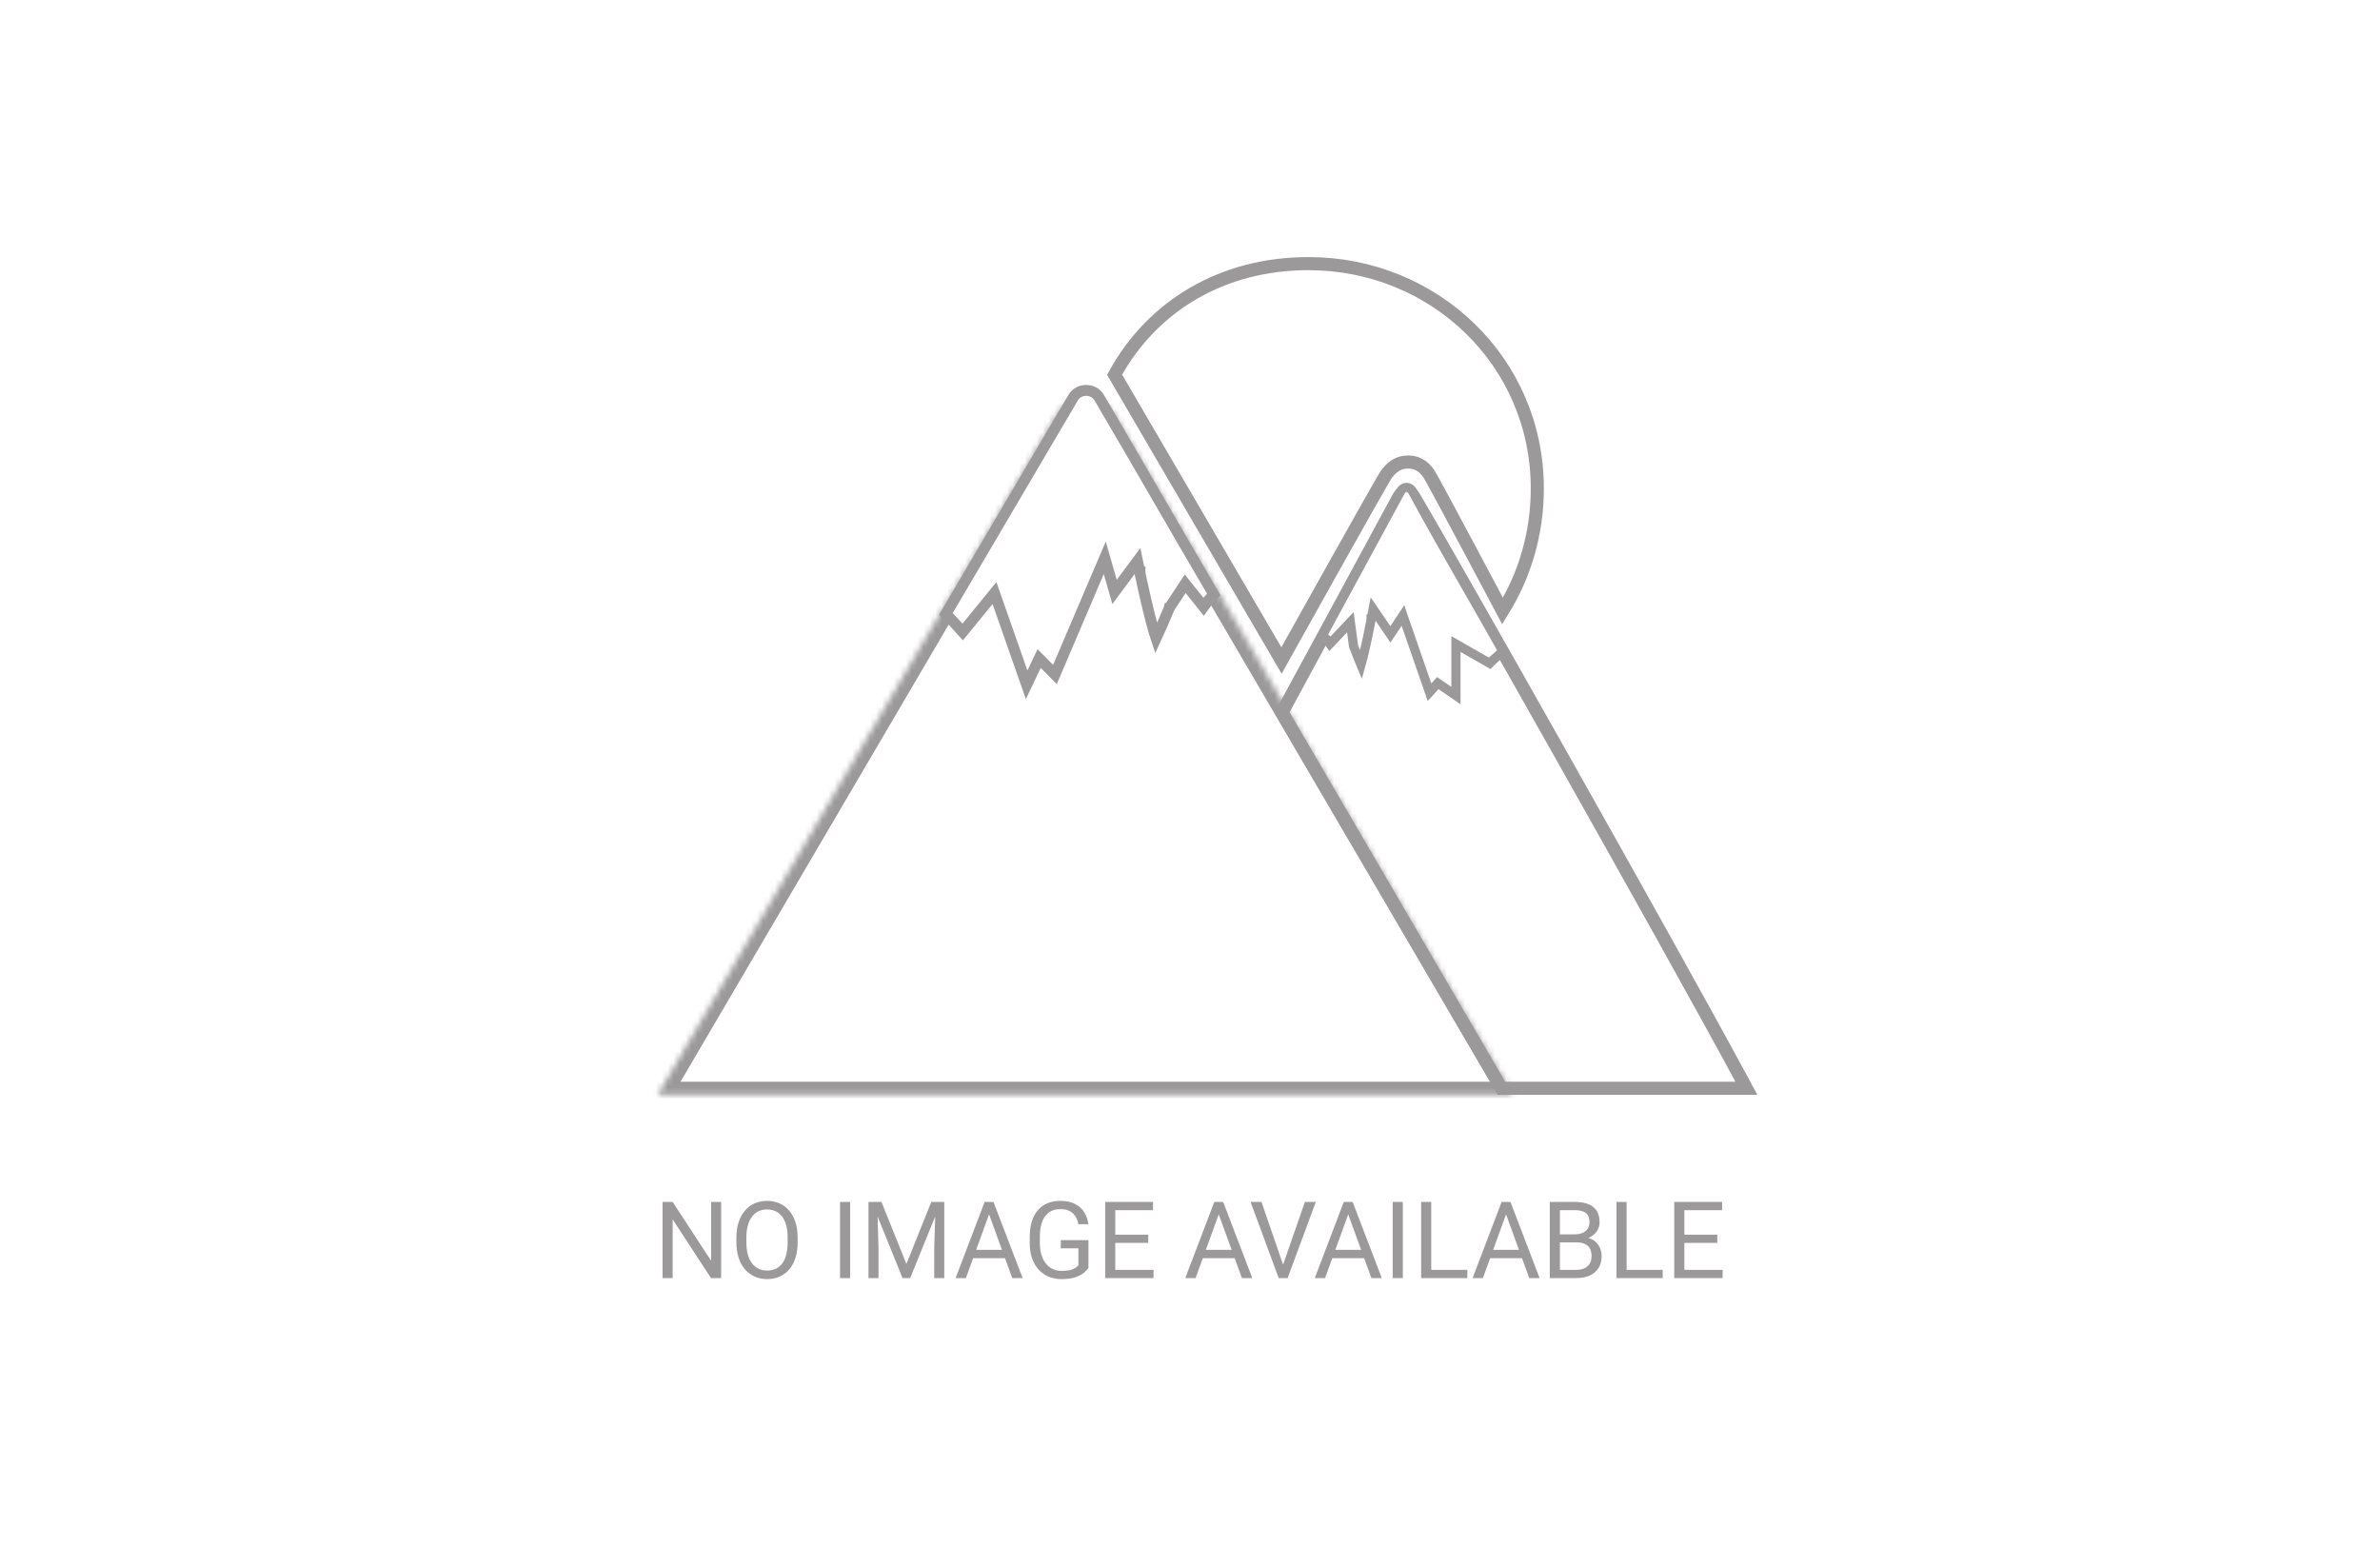 <svg width="400" height="260" viewBox="0 0 400 260" fill="none" xmlns="http://www.w3.org/2000/svg">
<rect width="400" height="260" fill="white"/>
<g filter="url(#filter0_d_2034_573)">
<path d="M290.933 180.7H292.777L291.901 179.077C278.737 154.695 243.122 91.787 237.246 81.873C237.218 81.825 237.19 81.776 237.162 81.729C237.045 81.532 236.934 81.343 236.84 81.2C236.779 81.108 236.702 80.997 236.609 80.893C236.526 80.8 236.361 80.632 236.11 80.525C235.804 80.394 235.455 80.388 235.135 80.528C234.873 80.642 234.708 80.821 234.626 80.919C234.468 81.109 234.331 81.361 234.234 81.541L234.233 81.543L234.233 81.543C227.655 93.705 222.855 102.563 219.7 108.38C218.122 111.289 216.955 113.438 216.183 114.859C215.797 115.57 215.51 116.099 215.319 116.45L215.105 116.844L215.051 116.942L215.038 116.966L215.035 116.972L215.034 116.974L215.034 116.974C215.034 116.974 215.034 116.974 216 117.5L215.034 116.974L214.737 117.519L215.05 118.055L251.297 180.154L251.615 180.7H252.247H290.933Z" stroke="#9B9999" stroke-width="2.2"/>
<path d="M250.77 108.218C250.396 108.543 249.999 108.892 249.629 109.28L245.116 106.699L243.963 106.04V107.367V114.705L241.464 112.991L240.91 112.611L240.459 113.108L239.522 114.14L235.561 102.715L235.052 101.246L234.192 102.541L232.947 104.416L231.09 101.689L230.044 100.152L229.697 101.979L230.454 102.122L229.697 101.979L229.697 101.979L229.697 101.98L229.696 101.986L229.692 102.007L229.676 102.092C229.661 102.166 229.64 102.276 229.613 102.414C229.559 102.692 229.481 103.087 229.386 103.559C229.195 104.502 228.936 105.746 228.66 106.955C228.441 107.911 228.216 108.831 228.008 109.559C227.837 109.149 227.656 108.702 227.484 108.269C227.275 107.746 227.084 107.255 226.945 106.896C226.876 106.716 226.82 106.569 226.781 106.467L226.752 106.392L226.43 103.966L226.218 102.365L225.108 103.538L222.77 106.007L222.331 105.362L222.273 105.277L222.195 105.21L221.507 104.62L234.604 80.478C234.604 80.478 234.605 80.477 234.605 80.477C234.919 79.899 235.337 79.71 235.66 79.71C235.984 79.71 236.404 79.9 236.724 80.478C239.688 85.969 242.866 91.51 246.056 97.072C247.998 100.458 249.945 103.852 251.85 107.247C251.553 107.538 251.228 107.82 250.881 108.122C250.845 108.154 250.808 108.186 250.77 108.218Z" fill="white" stroke="#9B9999" stroke-width="1.54"/>
<mask id="path-3-inside-1_2034_573" fill="white">
<path d="M176.969 67.304C154.593 105.453 132.208 143.593 109.801 181.8L253.534 181.8C231.128 143.594 208.865 105.453 186.477 67.304C184.41 63.83 179.02 63.83 176.944 67.304"/>
</mask>
<path d="M109.801 181.8L107.903 180.687L105.96 184L109.801 184L109.801 181.8ZM253.534 181.8L253.534 184L257.374 184L255.432 180.687L253.534 181.8ZM186.477 67.304L188.375 66.19L188.368 66.179L186.477 67.304ZM175.072 66.191C152.697 104.338 130.31 142.482 107.903 180.687L111.698 182.913C134.107 144.705 156.49 106.569 178.867 68.417L175.072 66.191ZM109.801 184L253.534 184L253.534 179.6L109.801 179.6L109.801 184ZM255.432 180.687C233.033 142.493 210.758 104.333 188.375 66.19L184.58 68.417C206.971 106.574 229.223 144.694 251.636 182.913L255.432 180.687ZM188.368 66.179C185.446 61.268 177.984 61.276 175.056 66.175L178.833 68.433C180.057 66.384 183.374 66.391 184.587 68.429L188.368 66.179Z" fill="#9B9999" mask="url(#path-3-inside-1_2034_573)"/>
<path d="M195.757 100.046L196.604 100.395L195.757 100.046L195.757 100.046L195.756 100.046L195.755 100.049L195.751 100.06L195.734 100.101L195.667 100.263C195.609 100.402 195.525 100.604 195.421 100.85C195.214 101.344 194.93 102.016 194.62 102.734C194.272 103.54 193.9 104.383 193.572 105.091C193.21 104.025 192.799 102.509 192.405 100.922C191.993 99.263 191.605 97.556 191.321 96.262C191.179 95.616 191.063 95.073 190.982 94.692C190.942 94.502 190.91 94.352 190.889 94.25L190.865 94.134L190.859 94.104L190.857 94.097L190.857 94.095L190.857 94.095L189.959 94.28L190.857 94.095L190.443 92.088L189.222 93.734L186.589 97.287L185.651 94.026L184.939 91.549L183.927 93.92L176.569 111.161L174.834 109.403L173.915 108.473L173.354 109.654L171.813 112.894L166.948 99.016L166.406 97.472L165.372 98.74L161.071 104.014C160.148 102.983 159.205 101.969 158.244 100.973C163.479 92.08 168.714 83.18 173.948 74.283C175.853 71.045 177.757 67.807 179.662 64.57C180.597 63.026 183.047 63.033 183.967 64.568C187.299 70.229 190.54 75.824 193.784 81.422L193.883 81.594C196.982 86.943 200.083 92.297 203.266 97.713L202.357 98.7L202.322 98.737L202.293 98.778L201.553 99.783L199.25 96.895L198.463 95.908L197.768 96.963L195.839 99.891L195.79 99.964L195.757 100.046Z" fill="white" stroke="#9B9999" stroke-width="1.833"/>
<path d="M219.191 42.106C240.291 42.106 257.639 58.555 257.639 79.912C257.639 87.48 255.499 94.538 251.799 100.502C251.498 99.935 251.13 99.242 250.712 98.454C249.531 96.23 247.95 93.254 246.344 90.243C244.739 87.233 243.11 84.186 241.836 81.823C241.199 80.642 240.649 79.63 240.235 78.877C239.837 78.155 239.53 77.608 239.401 77.417C238.957 76.76 238.415 76.212 237.727 75.861C237.03 75.504 236.267 75.391 235.458 75.472C233.934 75.624 233.053 76.557 232.407 77.326C232.33 77.417 232.253 77.539 232.211 77.606C232.152 77.699 232.079 77.819 231.995 77.96C231.825 78.244 231.597 78.634 231.321 79.112C230.769 80.068 230.014 81.392 229.129 82.957C227.356 86.087 225.052 90.191 222.767 94.271C220.482 98.351 218.217 102.407 216.523 105.444C215.766 106.8 215.124 107.953 214.644 108.813L186.594 60.778C192.978 49.143 204.755 42.106 219.191 42.106Z" stroke="#9B9999" stroke-width="2.2"/>
</g>
<path d="M121.197 202.003V214.8H119.492L113.05 204.93V214.8H111.354V202.003H113.05L119.519 211.899V202.003H121.197ZM134.056 207.997V208.806C134.056 209.767 133.936 210.628 133.695 211.39C133.455 212.151 133.109 212.799 132.658 213.332C132.207 213.865 131.665 214.272 131.032 214.554C130.405 214.835 129.702 214.976 128.923 214.976C128.167 214.976 127.473 214.835 126.84 214.554C126.213 214.272 125.668 213.865 125.205 213.332C124.748 212.799 124.394 212.151 124.142 211.39C123.89 210.628 123.764 209.767 123.764 208.806V207.997C123.764 207.036 123.887 206.178 124.133 205.422C124.385 204.66 124.739 204.013 125.196 203.479C125.653 202.94 126.195 202.53 126.822 202.249C127.455 201.968 128.149 201.827 128.905 201.827C129.685 201.827 130.388 201.968 131.015 202.249C131.647 202.53 132.189 202.94 132.641 203.479C133.098 204.013 133.446 204.66 133.687 205.422C133.933 206.178 134.056 207.036 134.056 207.997ZM132.377 208.806V207.979C132.377 207.218 132.298 206.544 132.14 205.958C131.987 205.372 131.762 204.88 131.463 204.481C131.164 204.083 130.798 203.781 130.364 203.576C129.937 203.371 129.45 203.269 128.905 203.269C128.378 203.269 127.9 203.371 127.473 203.576C127.051 203.781 126.688 204.083 126.383 204.481C126.084 204.88 125.853 205.372 125.688 205.958C125.524 206.544 125.442 207.218 125.442 207.979V208.806C125.442 209.573 125.524 210.253 125.688 210.845C125.853 211.431 126.087 211.926 126.392 212.33C126.702 212.729 127.068 213.03 127.49 213.235C127.918 213.44 128.396 213.543 128.923 213.543C129.474 213.543 129.963 213.44 130.391 213.235C130.818 213.03 131.179 212.729 131.472 212.33C131.771 211.926 131.996 211.431 132.148 210.845C132.301 210.253 132.377 209.573 132.377 208.806ZM142.88 202.003V214.8H141.184V202.003H142.88ZM146.501 202.003H148.145L152.337 212.436L156.521 202.003H158.173L152.97 214.8H151.687L146.501 202.003ZM145.965 202.003H147.415L147.652 209.808V214.8H145.965V202.003ZM157.25 202.003H158.7V214.8H157.013V209.808L157.25 202.003ZM166.575 203.137L162.339 214.8H160.607L165.485 202.003H166.602L166.575 203.137ZM170.126 214.8L165.881 203.137L165.854 202.003H166.971L171.866 214.8H170.126ZM169.906 210.062V211.451H162.717V210.062H169.906ZM182.932 208.428V213.112C182.773 213.347 182.521 213.61 182.176 213.903C181.83 214.19 181.353 214.442 180.743 214.659C180.14 214.87 179.36 214.976 178.405 214.976C177.626 214.976 176.908 214.841 176.252 214.571C175.602 214.296 175.036 213.897 174.556 213.376C174.081 212.849 173.712 212.21 173.448 211.46C173.19 210.704 173.062 209.849 173.062 208.894V207.9C173.062 206.945 173.173 206.093 173.396 205.343C173.624 204.593 173.958 203.957 174.397 203.436C174.837 202.908 175.376 202.51 176.015 202.24C176.653 201.965 177.386 201.827 178.212 201.827C179.19 201.827 180.008 201.997 180.664 202.337C181.326 202.671 181.842 203.134 182.211 203.726C182.586 204.317 182.826 204.991 182.932 205.747H181.235C181.159 205.284 181.007 204.862 180.778 204.481C180.556 204.101 180.236 203.796 179.82 203.567C179.404 203.333 178.868 203.216 178.212 203.216C177.62 203.216 177.107 203.324 176.674 203.541C176.24 203.758 175.883 204.068 175.602 204.473C175.32 204.877 175.109 205.366 174.969 205.94C174.834 206.515 174.767 207.162 174.767 207.883V208.894C174.767 209.632 174.852 210.291 175.021 210.871C175.197 211.451 175.446 211.946 175.769 212.356C176.091 212.761 176.475 213.068 176.92 213.279C177.371 213.49 177.869 213.596 178.414 213.596C179.018 213.596 179.507 213.546 179.882 213.446C180.257 213.341 180.55 213.218 180.761 213.077C180.972 212.931 181.133 212.793 181.244 212.664V209.799H178.282V208.428H182.932ZM193.874 213.42V214.8H187.098V213.42H193.874ZM187.44 202.003V214.8H185.744V202.003H187.44ZM192.978 207.505V208.885H187.098V207.505H192.978ZM193.786 202.003V203.392H187.098V202.003H193.786ZM205.177 203.137L200.94 214.8H199.209L204.087 202.003H205.203L205.177 203.137ZM208.728 214.8L204.482 203.137L204.456 202.003H205.572L210.468 214.8H208.728ZM208.508 210.062V211.451H201.318V210.062H208.508ZM215.539 212.857L219.31 202.003H221.146L216.409 214.8H215.1L215.539 212.857ZM212.015 202.003L215.75 212.857L216.216 214.8H214.906L210.178 202.003H212.015ZM226.938 203.137L222.702 214.8H220.971L225.849 202.003H226.965L226.938 203.137ZM230.489 214.8L226.244 203.137L226.218 202.003H227.334L232.229 214.8H230.489ZM230.27 210.062V211.451H223.08V210.062H230.27ZM235.763 202.003V214.8H234.066V202.003H235.763ZM246.608 213.42V214.8H240.21V213.42H246.608ZM240.544 202.003V214.8H238.848V202.003H240.544ZM253.464 203.137L249.228 214.8H247.496L252.374 202.003H253.49L253.464 203.137ZM257.015 214.8L252.77 203.137L252.743 202.003H253.859L258.755 214.8H257.015ZM256.795 210.062V211.451H249.605V210.062H256.795ZM265.03 208.814H261.787L261.77 207.452H264.714C265.2 207.452 265.625 207.37 265.988 207.206C266.352 207.042 266.633 206.808 266.832 206.503C267.037 206.192 267.14 205.823 267.14 205.396C267.14 204.927 267.049 204.546 266.867 204.253C266.691 203.954 266.419 203.737 266.05 203.603C265.687 203.462 265.224 203.392 264.661 203.392H262.165V214.8H260.469V202.003H264.661C265.317 202.003 265.903 202.07 266.419 202.205C266.935 202.334 267.371 202.539 267.729 202.82C268.092 203.096 268.367 203.447 268.555 203.875C268.742 204.303 268.836 204.815 268.836 205.413C268.836 205.94 268.701 206.418 268.432 206.846C268.162 207.268 267.787 207.613 267.307 207.883C266.832 208.152 266.275 208.325 265.637 208.401L265.03 208.814ZM264.951 214.8H261.119L262.077 213.42H264.951C265.49 213.42 265.947 213.326 266.322 213.139C266.703 212.951 266.993 212.688 267.192 212.348C267.392 212.002 267.491 211.595 267.491 211.126C267.491 210.651 267.406 210.241 267.236 209.896C267.066 209.55 266.8 209.283 266.437 209.096C266.073 208.908 265.604 208.814 265.03 208.814H262.613L262.631 207.452H265.936L266.296 207.944C266.911 207.997 267.433 208.173 267.86 208.472C268.288 208.765 268.613 209.14 268.836 209.597C269.064 210.054 269.179 210.558 269.179 211.108C269.179 211.905 269.003 212.579 268.651 213.13C268.306 213.675 267.816 214.091 267.184 214.378C266.551 214.659 265.807 214.8 264.951 214.8ZM279.444 213.42V214.8H273.046V213.42H279.444ZM273.38 202.003V214.8H271.684V202.003H273.38ZM289.517 213.42V214.8H282.74V213.42H289.517ZM283.083 202.003V214.8H281.387V202.003H283.083ZM288.62 207.505V208.885H282.74V207.505H288.62ZM289.429 202.003V203.392H282.74V202.003H289.429Z" fill="#9B9999"/>
<defs>
<filter id="filter0_d_2034_573" x="65.8" y="40.267" width="269.867" height="146.667" filterUnits="userSpaceOnUse" color-interpolation-filters="sRGB">
<feFlood flood-opacity="0" result="BackgroundImageFix"/>
<feColorMatrix in="SourceAlpha" type="matrix" values="0 0 0 0 0 0 0 0 0 0 0 0 0 0 0 0 0 0 127 0" result="hardAlpha"/>
<feOffset dx="0.733" dy="2.2"/>
<feGaussianBlur stdDeviation="1.467"/>
<feComposite in2="hardAlpha" operator="out"/>
<feColorMatrix type="matrix" values="0 0 0 0 0 0 0 0 0 0 0 0 0 0 0 0 0 0 0.15 0"/>
<feBlend mode="normal" in2="BackgroundImageFix" result="effect1_dropShadow_2034_573"/>
<feBlend mode="normal" in="SourceGraphic" in2="effect1_dropShadow_2034_573" result="shape"/>
</filter>
</defs>
</svg>
